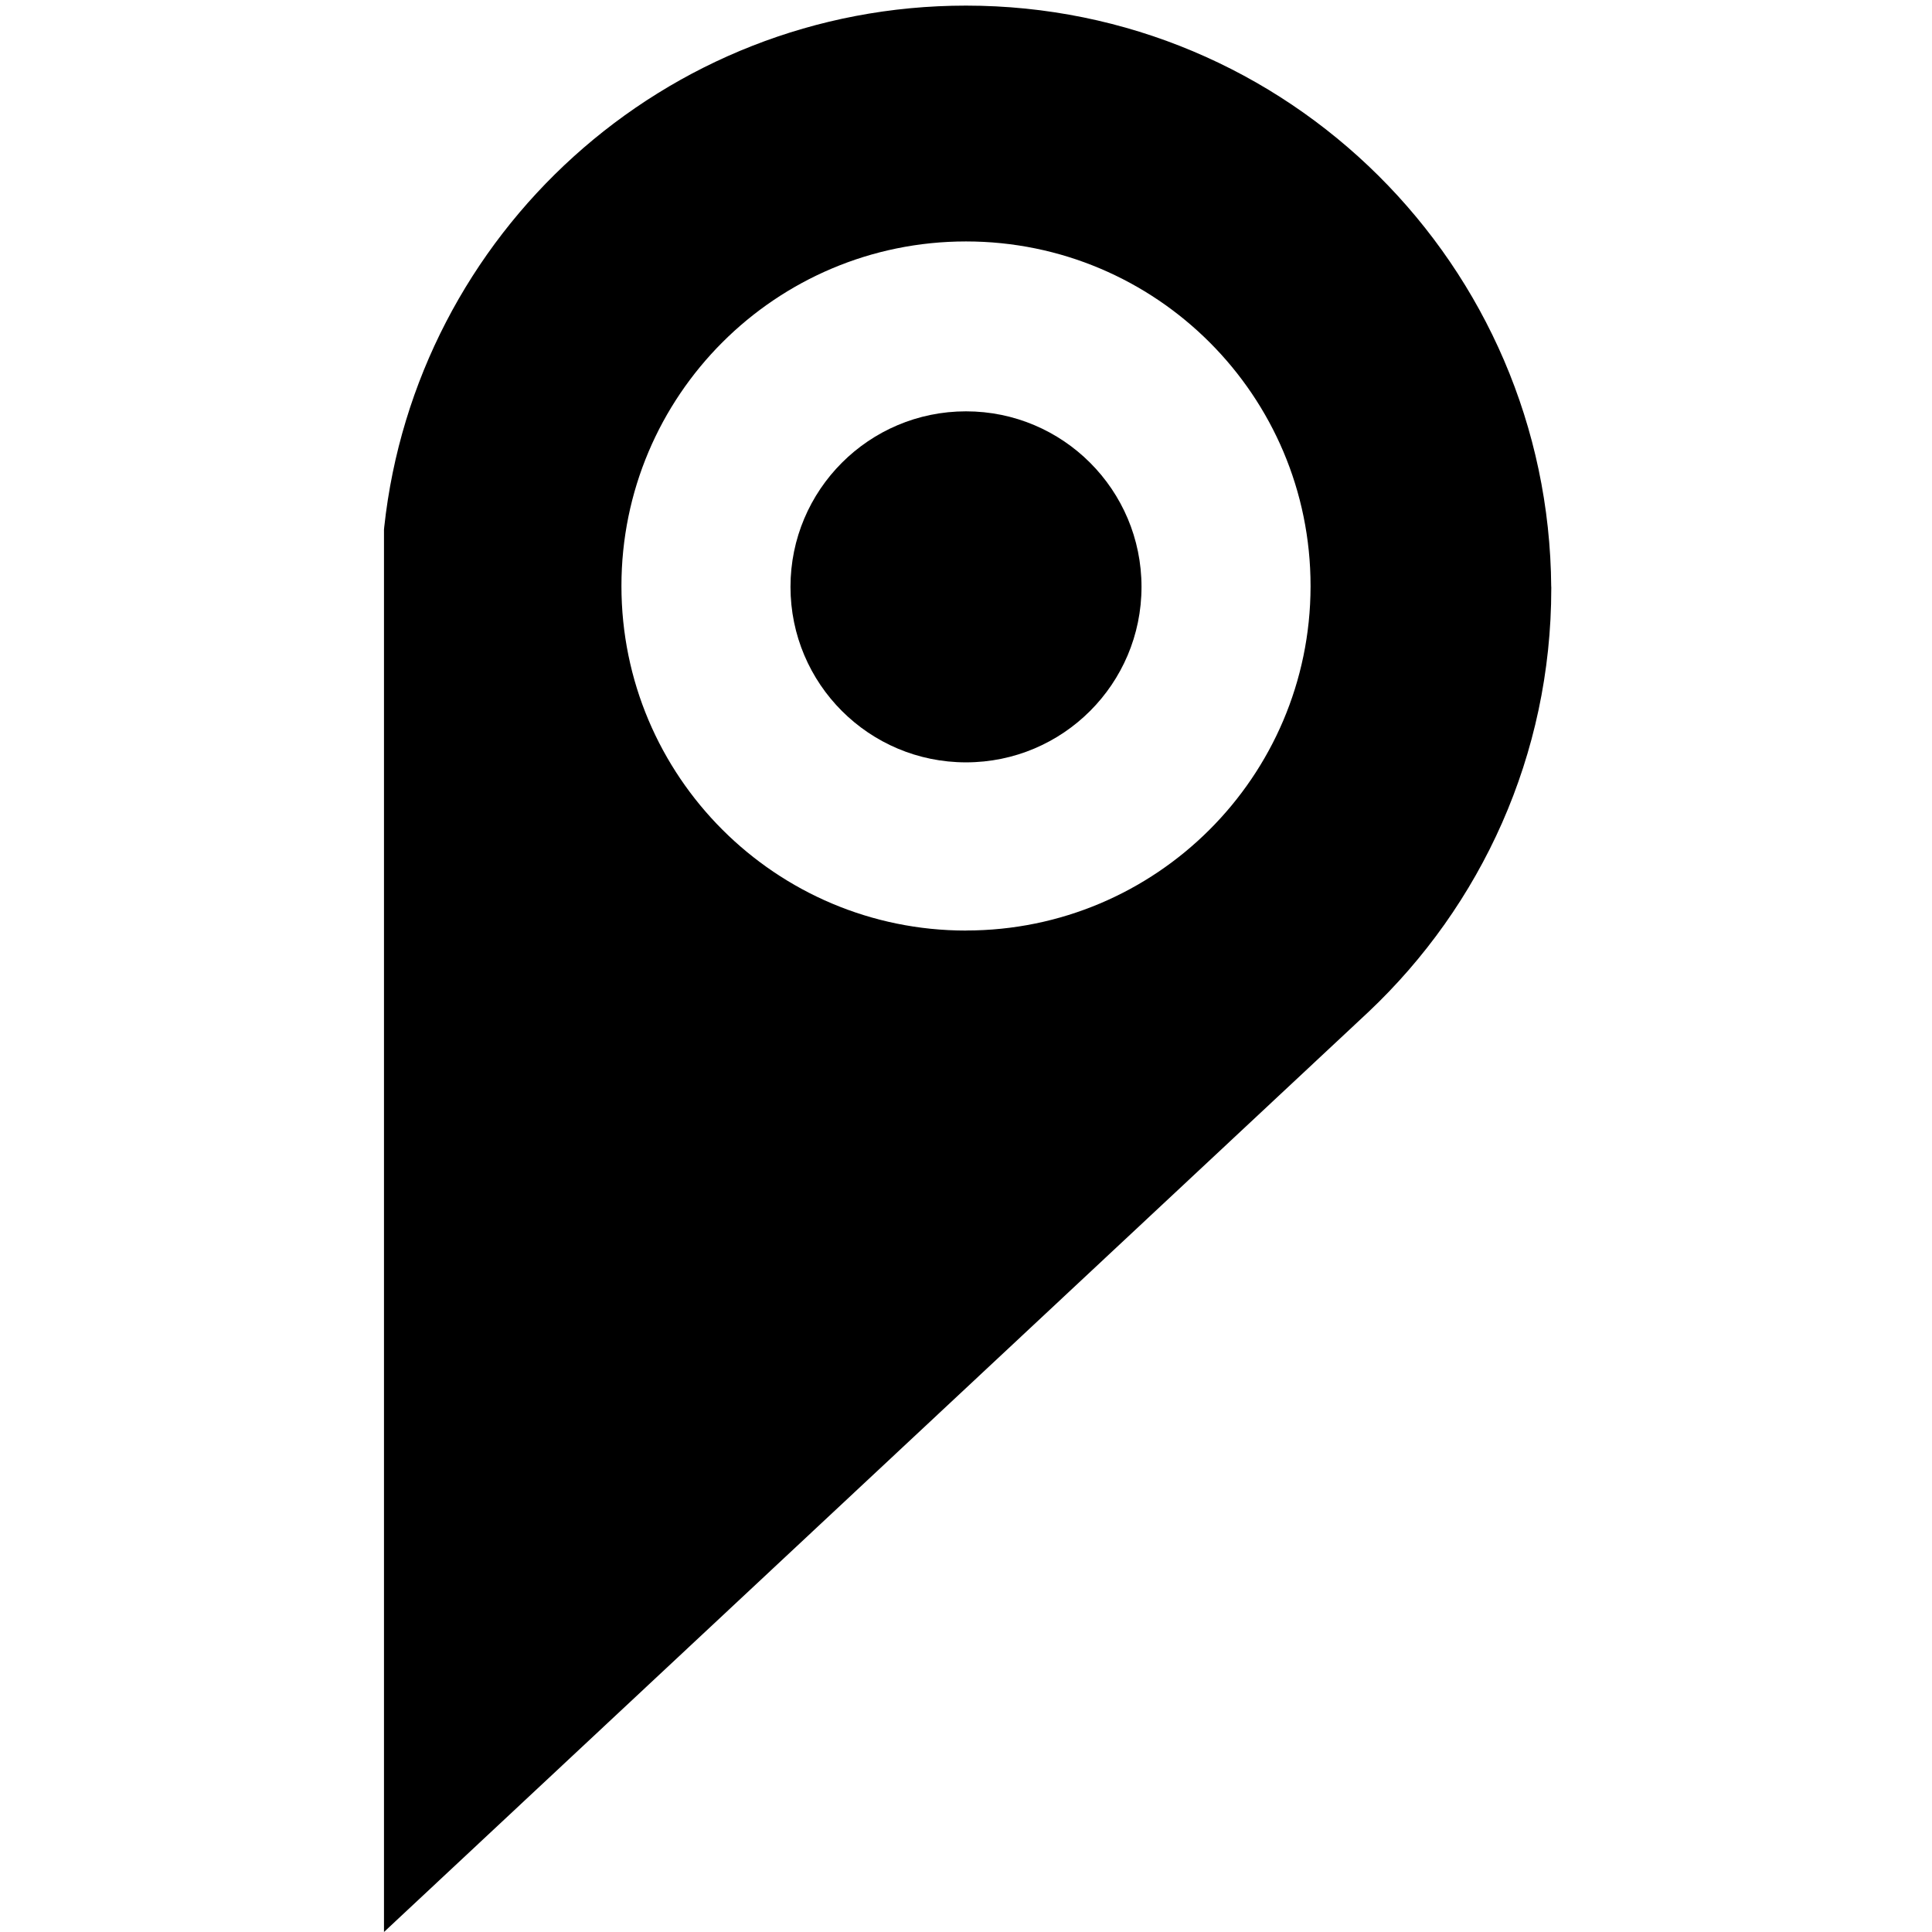 <svg xmlns="http://www.w3.org/2000/svg" viewBox="0 0 32 32">
  <path
    d="M25.693 9.72c-0.038-5.325-4.363-9.627-9.693-9.627-4.997 0-9.11 3.78-9.636 8.637l-0.004 0.043v23.227l16.307-15.24c1.865-1.762 3.027-4.252 3.027-7.014 0-0.009 0-0.018-0-0.028v0.001zM16 15.413c-3.152 0-5.707-2.555-5.707-5.707s2.555-5.707 5.707-5.707c3.152 0 5.707 2.555 5.707 5.707 0 0.005 0 0.009-0 0.014v-0.001c-0.008 3.146-2.56 5.693-5.707 5.693 0 0 0 0-0 0v0z"
  />
  <path
    d="M16 6.813c-1.605 0-2.907 1.301-2.907 2.907s1.301 2.907 2.907 2.907c1.605 0 2.907-1.301 2.907-2.907v0c0-1.605-1.301-2.907-2.907-2.907v0z"
  />
</svg>
